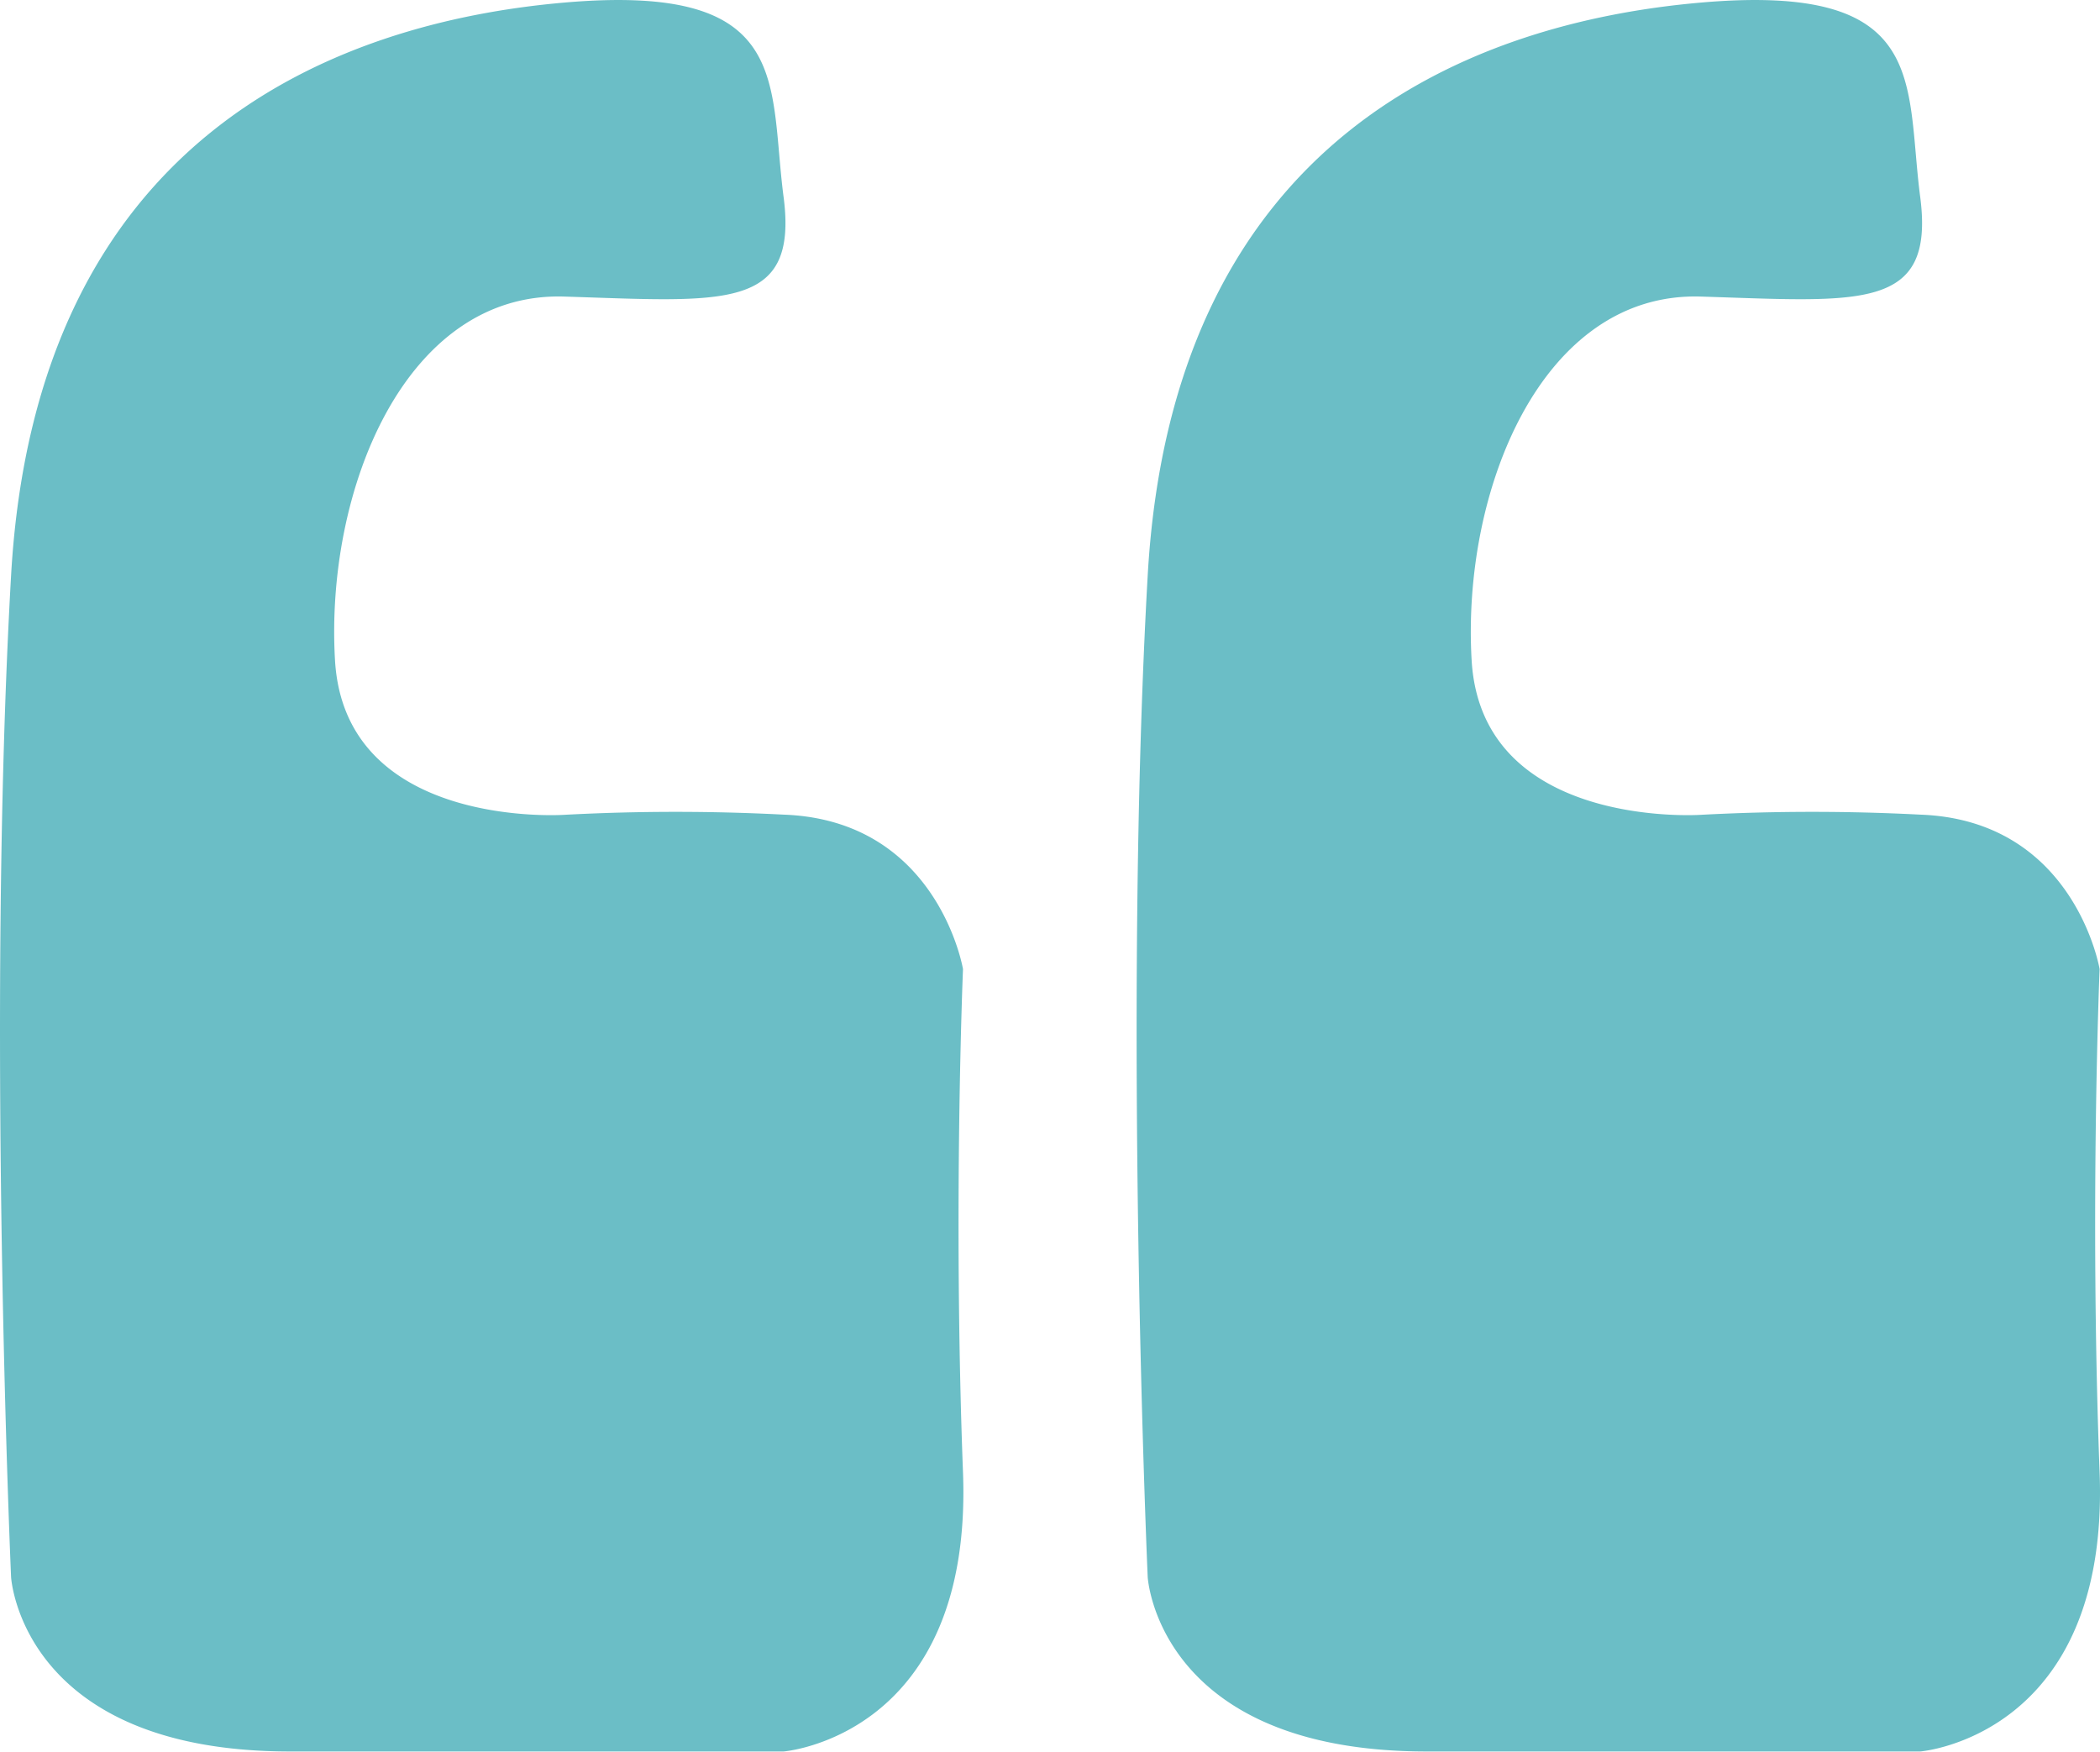 <svg xmlns="http://www.w3.org/2000/svg" width="88.684" height="73.984" viewBox="0 0 88.684 73.984"><defs><style>.a{fill:#6bbec6;}</style></defs><g transform="translate(-1016.464 -2606.046)"><path class="a" d="M-14006.706-7507.539s-9.261.632-9.682-6.524,2.947-15.575,9.682-15.365,9.893.631,9.261-4.209.421-9.051-9.261-8.208-22.31,5.683-23.362,24.2,0,42.3,0,42.3.421,7.367,11.786,7.367h20.837s8-.632,7.577-11.787,0-21.258,0-21.258-1.053-6.292-7.577-6.524A88.548,88.548,0,0,0-14006.706-7507.539Z" transform="translate(15047 10148)"/><path class="a" d="M-14006.706-7507.539s-9.261.632-9.682-6.524,2.947-15.575,9.682-15.365,9.893.631,9.261-4.209.421-9.051-9.261-8.208-22.31,5.683-23.362,24.2,0,42.3,0,42.3.421,7.367,11.786,7.367h20.837s8-.632,7.577-11.787,0-21.258,0-21.258-1.053-6.292-7.577-6.524A88.548,88.548,0,0,0-14006.706-7507.539Z" transform="translate(15095 10148)"/></g></svg>